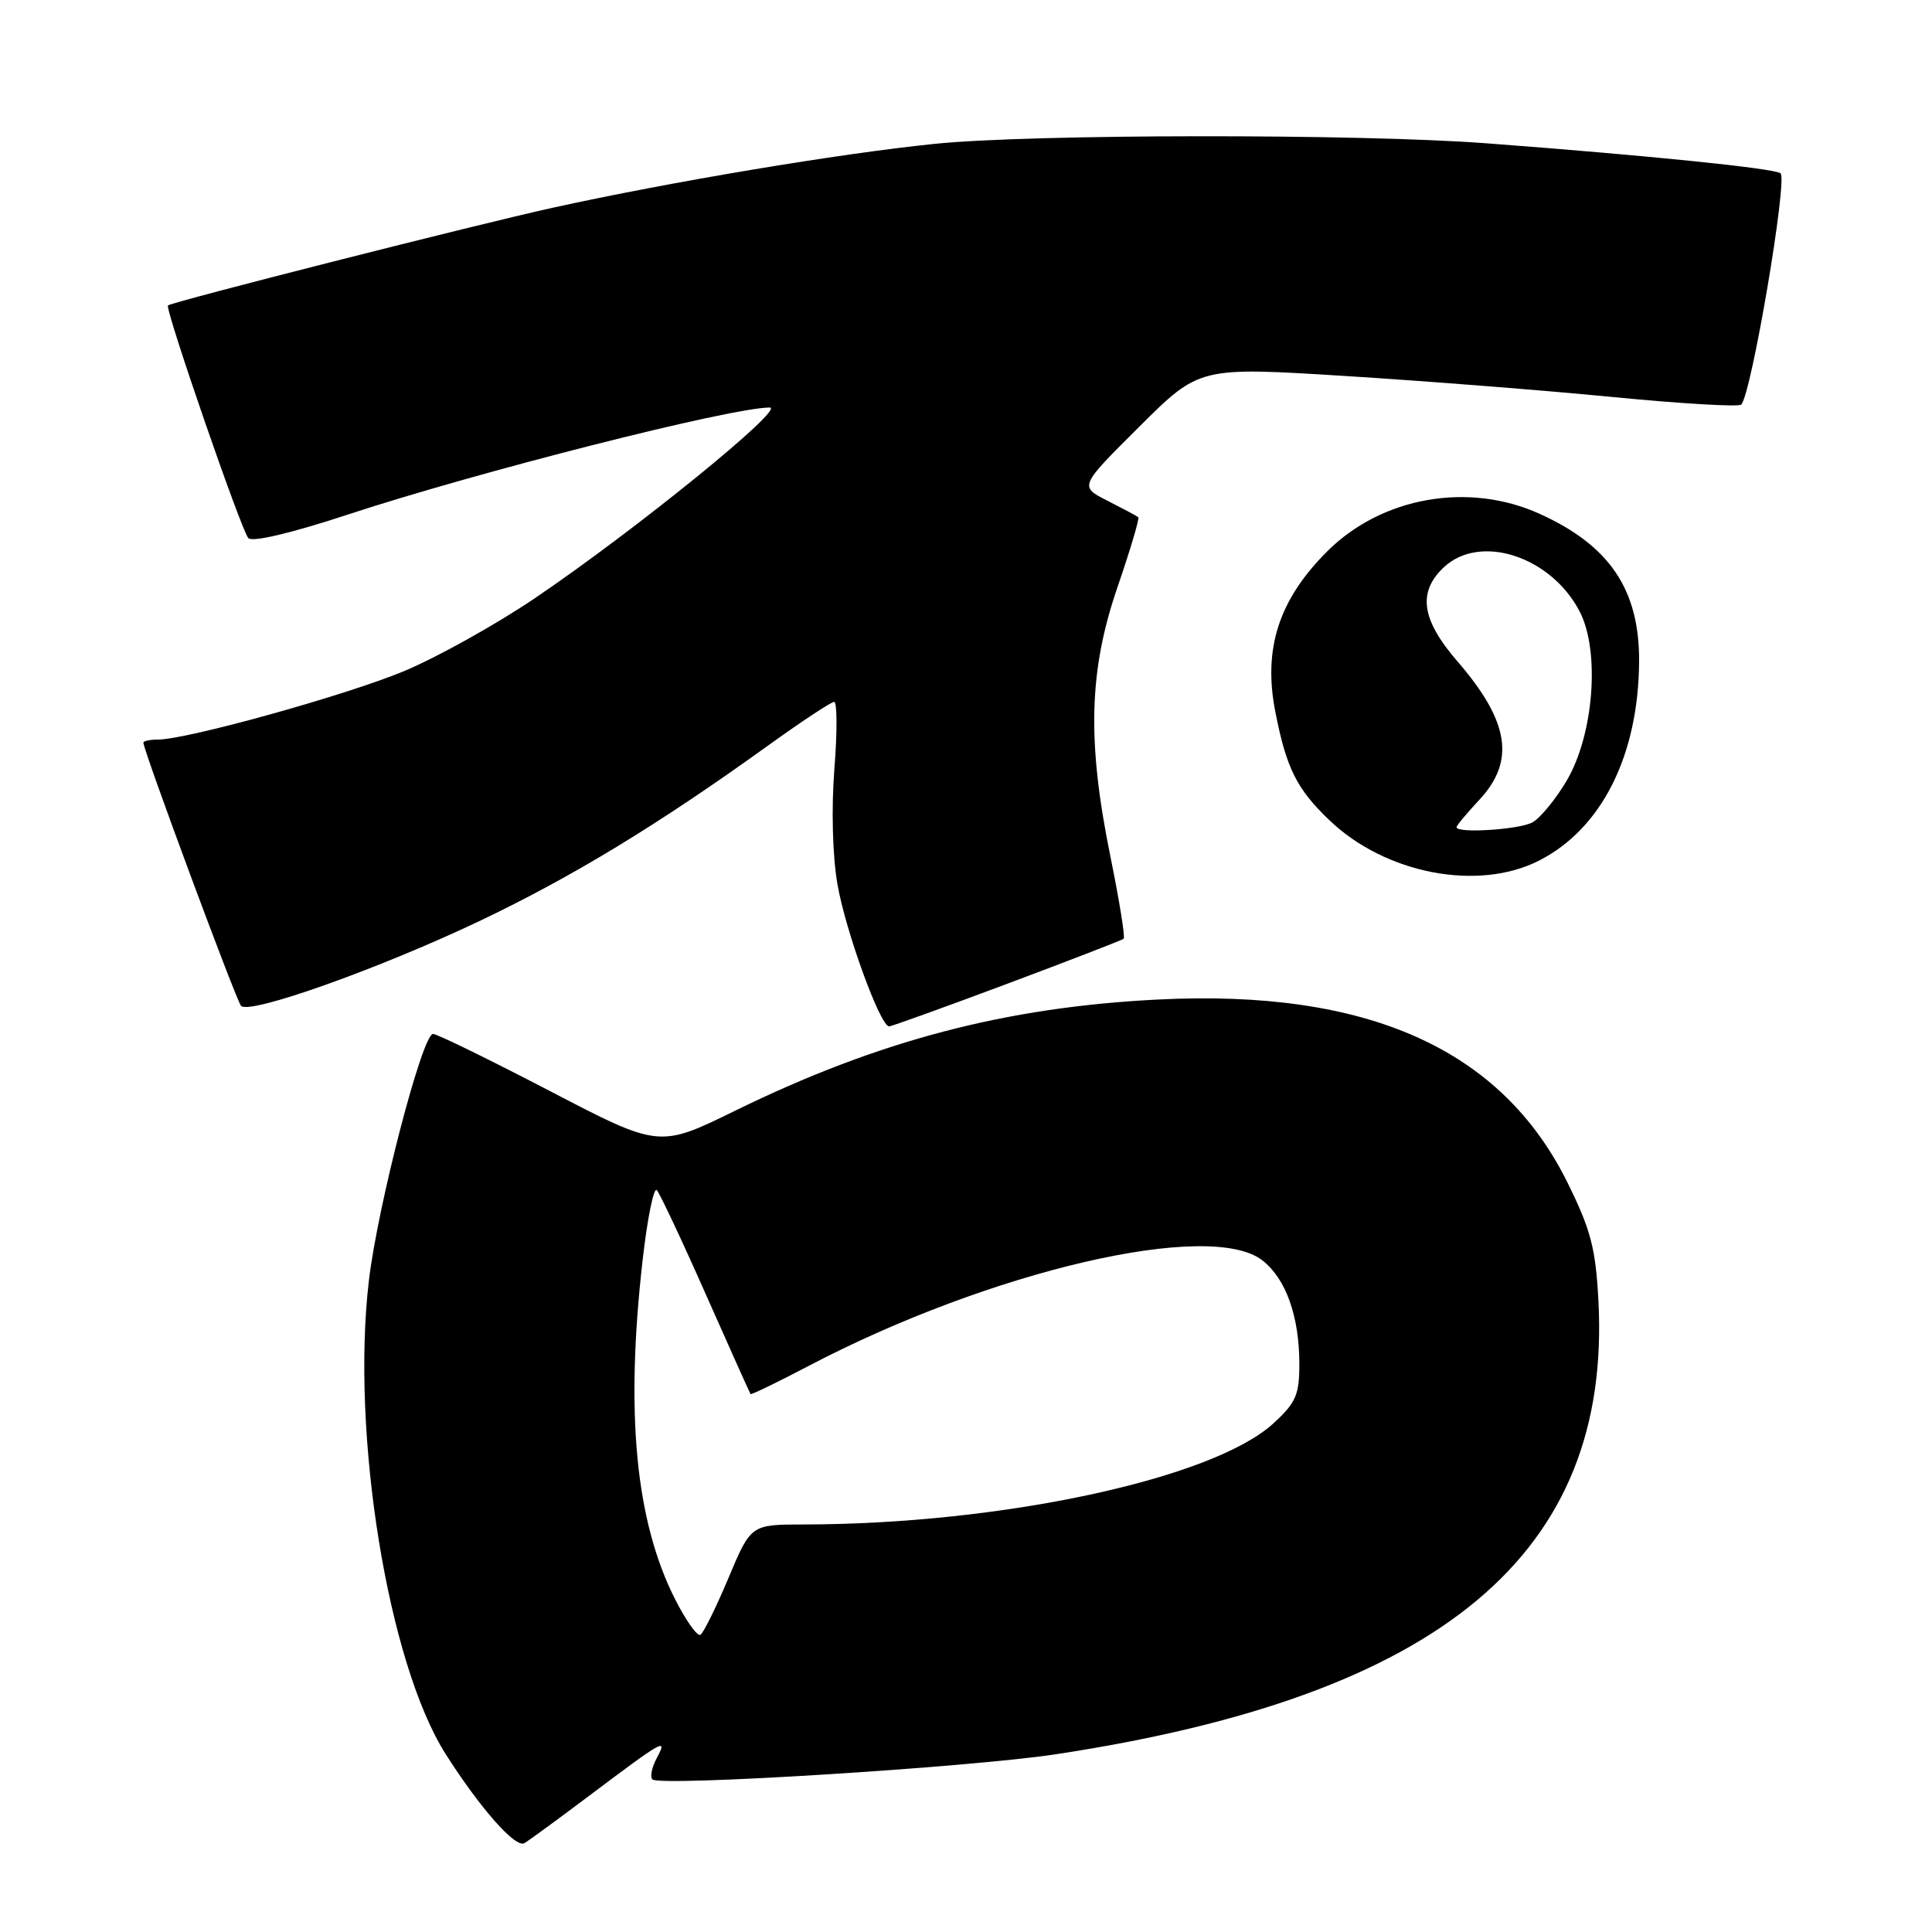 <?xml version="1.0" encoding="UTF-8" standalone="no"?>
<!DOCTYPE svg PUBLIC "-//W3C//DTD SVG 1.1//EN" "http://www.w3.org/Graphics/SVG/1.1/DTD/svg11.dtd" >
<svg xmlns="http://www.w3.org/2000/svg" xmlns:xlink="http://www.w3.org/1999/xlink" version="1.1" viewBox="0 0 256 256">
 <g >
 <path fill="currentColor"
d=" M 78.00 238.00 C 88.03 230.46 88.50 230.20 87.02 232.96 C 86.37 234.18 86.11 235.45 86.45 235.78 C 87.42 236.75 128.39 234.20 139.90 232.45 C 191.05 224.69 213.56 205.87 211.80 172.35 C 211.43 165.40 210.80 162.97 207.70 156.70 C 198.95 138.99 181.21 131.06 153.50 132.44 C 133.28 133.44 116.37 137.89 97.42 147.17 C 87.34 152.11 87.34 152.11 72.83 144.55 C 64.85 140.40 57.90 137.00 57.38 137.00 C 55.96 137.00 50.07 159.66 48.88 169.68 C 46.48 189.99 51.41 220.38 59.05 232.42 C 63.59 239.57 68.31 244.92 69.48 244.23 C 70.04 243.91 73.88 241.10 78.00 238.00 Z  M 133.45 130.36 C 141.73 127.26 148.68 124.57 148.89 124.39 C 149.11 124.20 148.32 119.31 147.14 113.52 C 144.02 98.21 144.27 88.87 148.08 77.78 C 149.77 72.85 151.01 68.69 150.83 68.54 C 150.65 68.38 148.81 67.40 146.75 66.35 C 143.00 64.46 143.00 64.46 150.96 56.54 C 158.93 48.61 158.93 48.61 178.22 49.82 C 188.82 50.48 204.84 51.74 213.81 52.62 C 222.79 53.49 230.39 53.94 230.72 53.61 C 232.07 52.26 236.93 23.58 235.92 22.95 C 234.83 22.28 218.45 20.61 197.00 18.99 C 180.10 17.71 136.62 17.75 123.86 19.06 C 111.15 20.36 89.01 24.06 73.27 27.52 C 63.34 29.70 23.00 39.94 22.26 40.47 C 21.79 40.81 32.01 70.41 32.91 71.31 C 33.46 71.86 38.67 70.63 46.16 68.16 C 63.35 62.51 96.87 54.00 101.99 54.00 C 104.19 54.00 84.17 70.26 70.91 79.24 C 65.73 82.75 57.90 87.11 53.51 88.94 C 45.76 92.16 24.74 98.00 20.89 98.00 C 19.85 98.00 19.00 98.18 19.00 98.41 C 19.00 99.43 31.30 132.59 31.94 133.28 C 33.04 134.48 50.20 128.38 63.50 122.06 C 75.78 116.22 87.21 109.27 101.66 98.87 C 106.14 95.64 110.14 93.00 110.53 93.00 C 110.93 93.00 110.95 97.00 110.56 101.88 C 110.15 107.16 110.31 113.34 110.96 117.13 C 112.02 123.31 116.63 136.00 117.81 136.00 C 118.13 136.00 125.17 133.46 133.45 130.36 Z  M 203.94 114.03 C 212.24 109.80 217.11 100.09 217.19 87.65 C 217.24 78.14 213.30 72.29 204.00 68.08 C 194.59 63.82 183.12 65.84 175.89 73.03 C 169.45 79.45 167.34 85.95 168.99 94.33 C 170.45 101.80 171.82 104.54 176.16 108.69 C 183.57 115.79 195.87 118.15 203.94 114.03 Z  M 89.46 211.92 C 84.21 201.56 82.84 187.27 85.15 166.98 C 85.78 161.43 86.63 157.26 87.03 157.70 C 87.43 158.14 90.36 164.35 93.52 171.50 C 96.69 178.65 99.36 184.60 99.45 184.72 C 99.54 184.84 103.00 183.17 107.15 180.99 C 131.26 168.36 160.39 161.59 167.29 167.02 C 170.40 169.46 172.17 174.43 172.17 180.75 C 172.17 184.84 171.71 185.87 168.74 188.60 C 160.72 195.95 132.74 201.97 106.50 202.00 C 99.50 202.01 99.50 202.01 96.53 209.08 C 94.89 212.98 93.22 216.37 92.81 216.62 C 92.40 216.87 90.90 214.75 89.46 211.92 Z  M 193.00 109.61 C 193.00 109.39 194.35 107.77 196.00 106.00 C 200.83 100.83 200.00 95.59 193.09 87.60 C 188.34 82.11 187.82 78.46 191.31 75.17 C 196.12 70.66 205.51 73.71 209.31 81.02 C 212.03 86.25 211.20 97.27 207.63 103.38 C 206.15 105.90 204.08 108.42 203.03 108.98 C 201.24 109.94 193.00 110.45 193.00 109.61 Z "/>
</g>
</svg>
